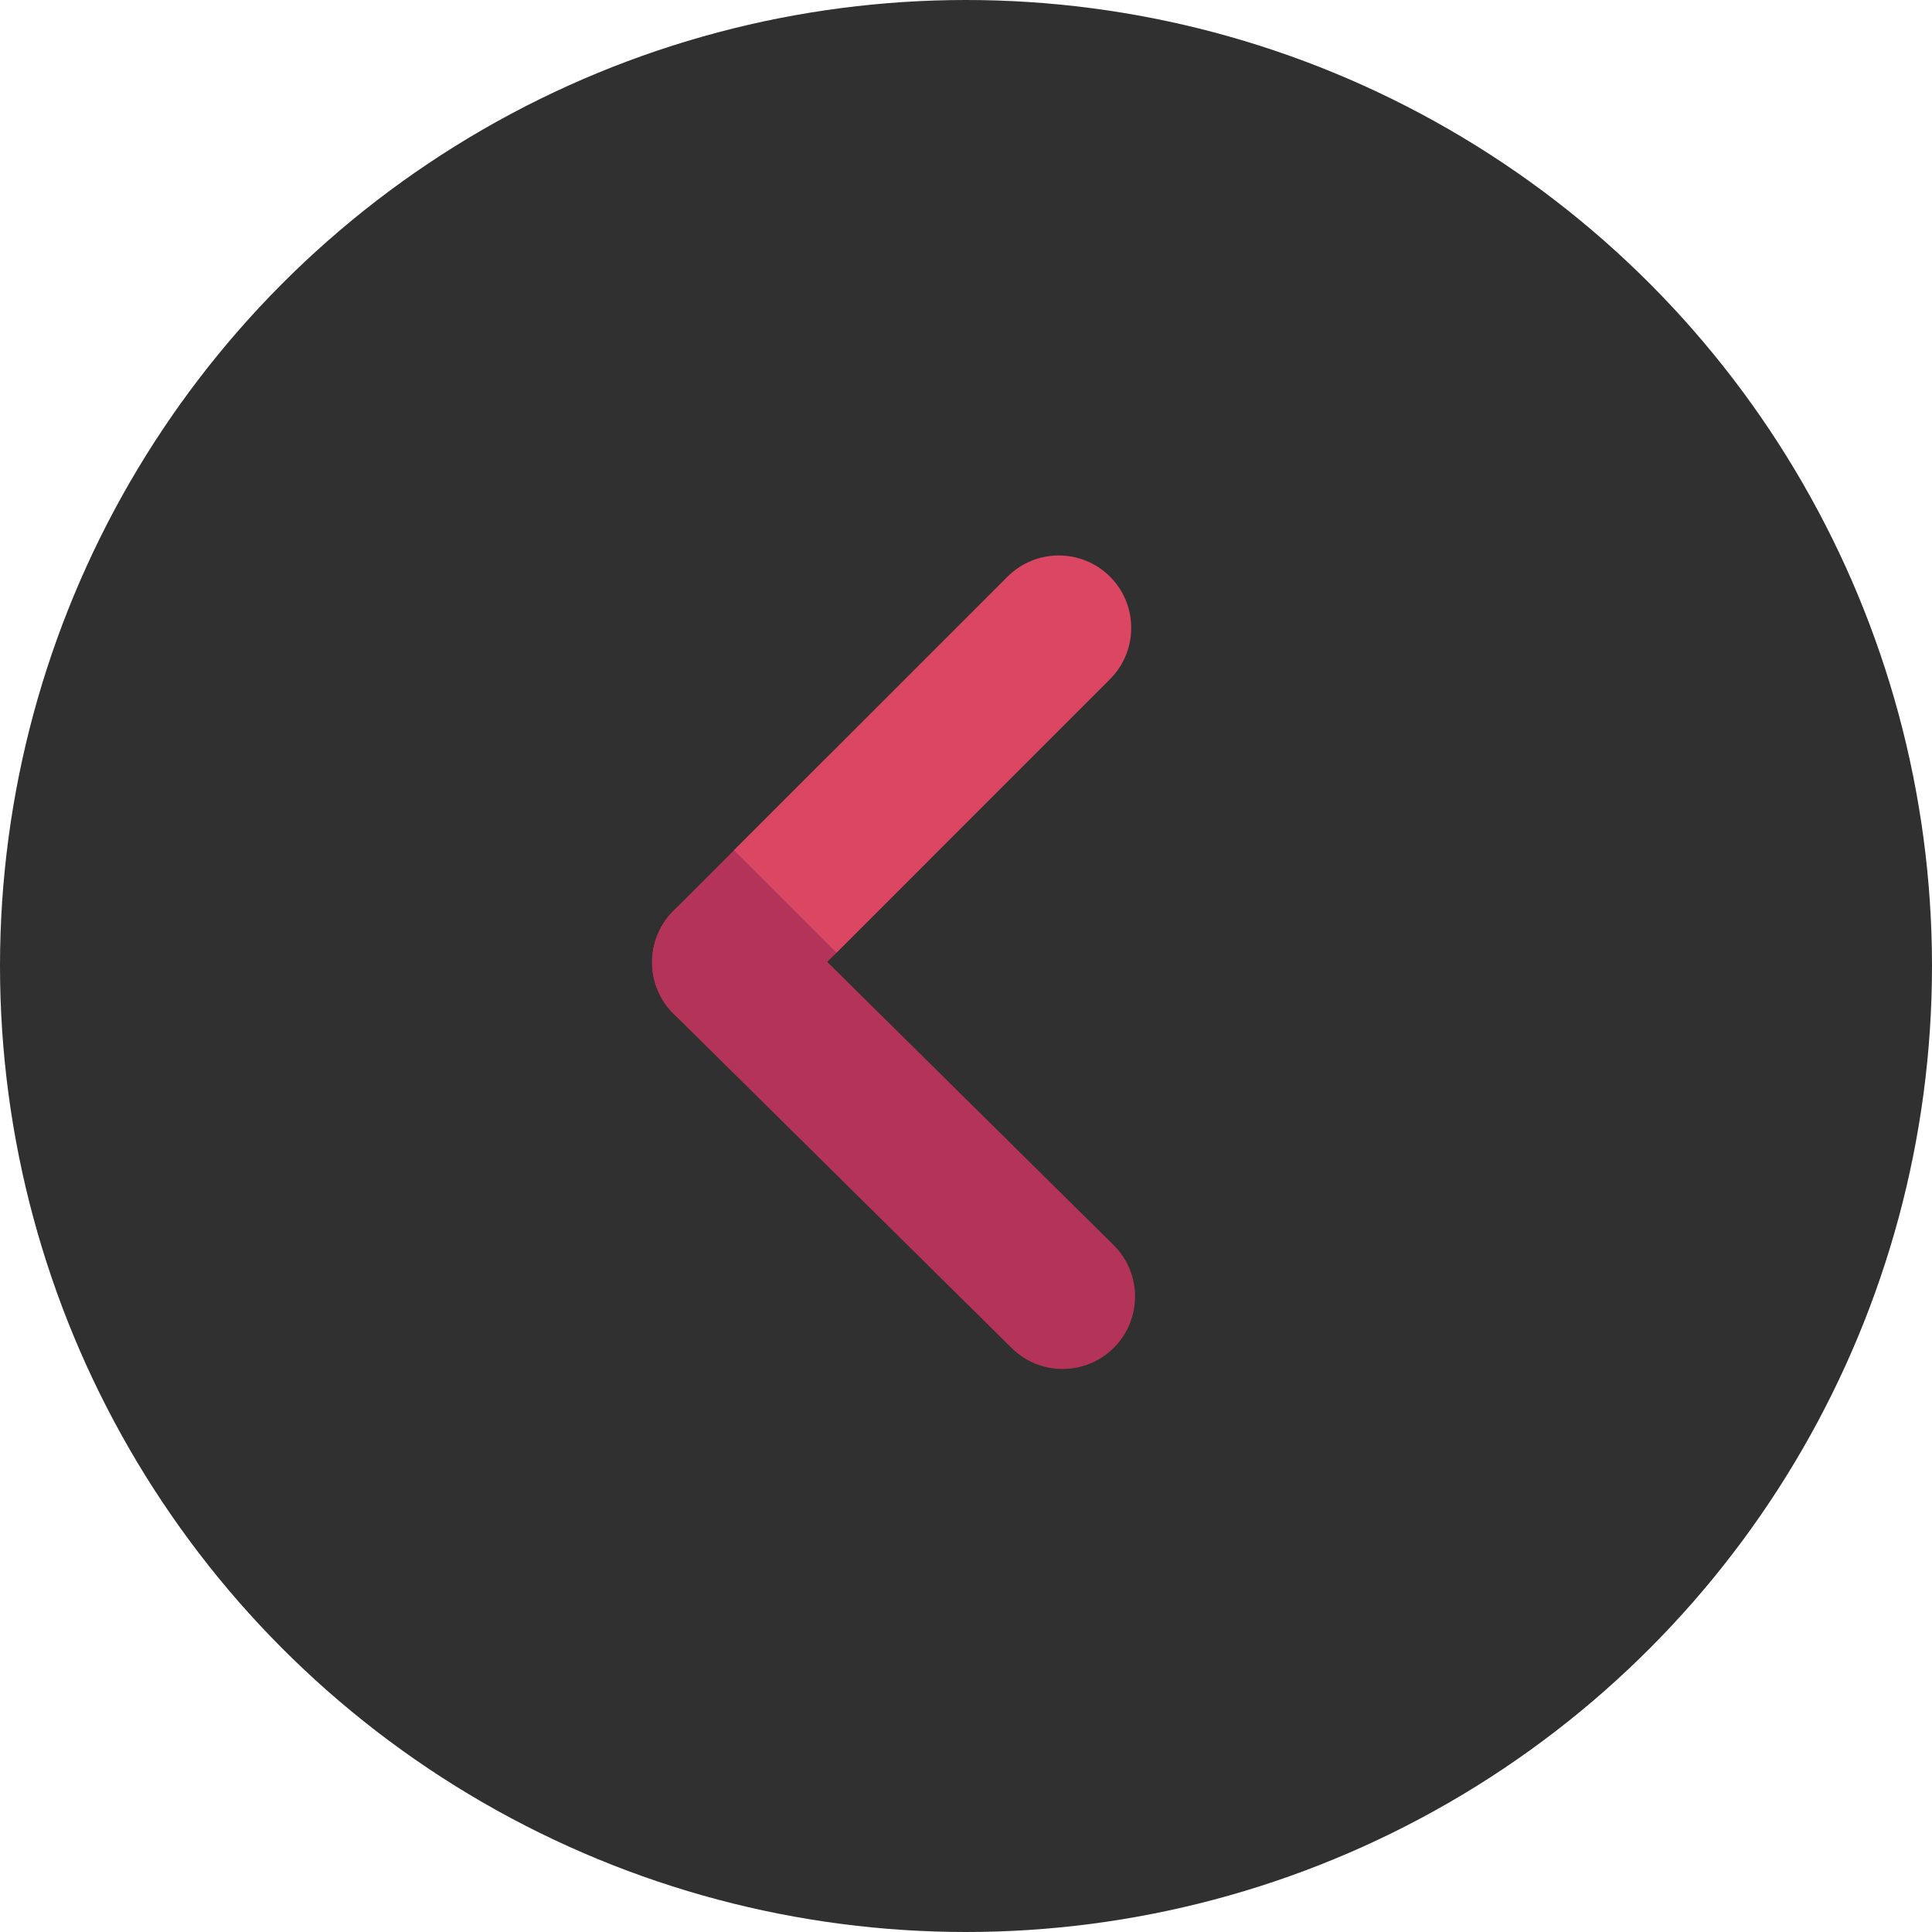 <svg width="40" height="40" viewBox="0 0 40 40" fill="none" xmlns="http://www.w3.org/2000/svg">
<circle cx="20" cy="20" r="20" fill="#303030"/>
<path d="M15 19.922L18.146 16.775" stroke="#B43358" stroke-width="3" stroke-linecap="round"/>
<path d="M22 26.843L15 19.922" stroke="#B43358" stroke-width="3" stroke-linecap="round"/>
<path d="M22.982 14.061C23.567 13.475 23.567 12.525 22.982 11.939C22.396 11.354 21.446 11.354 20.86 11.939L22.982 14.061ZM20.86 11.939L15.197 17.602L17.319 19.724L22.982 14.061L20.86 11.939Z" fill="#DB4663"/>
</svg>
